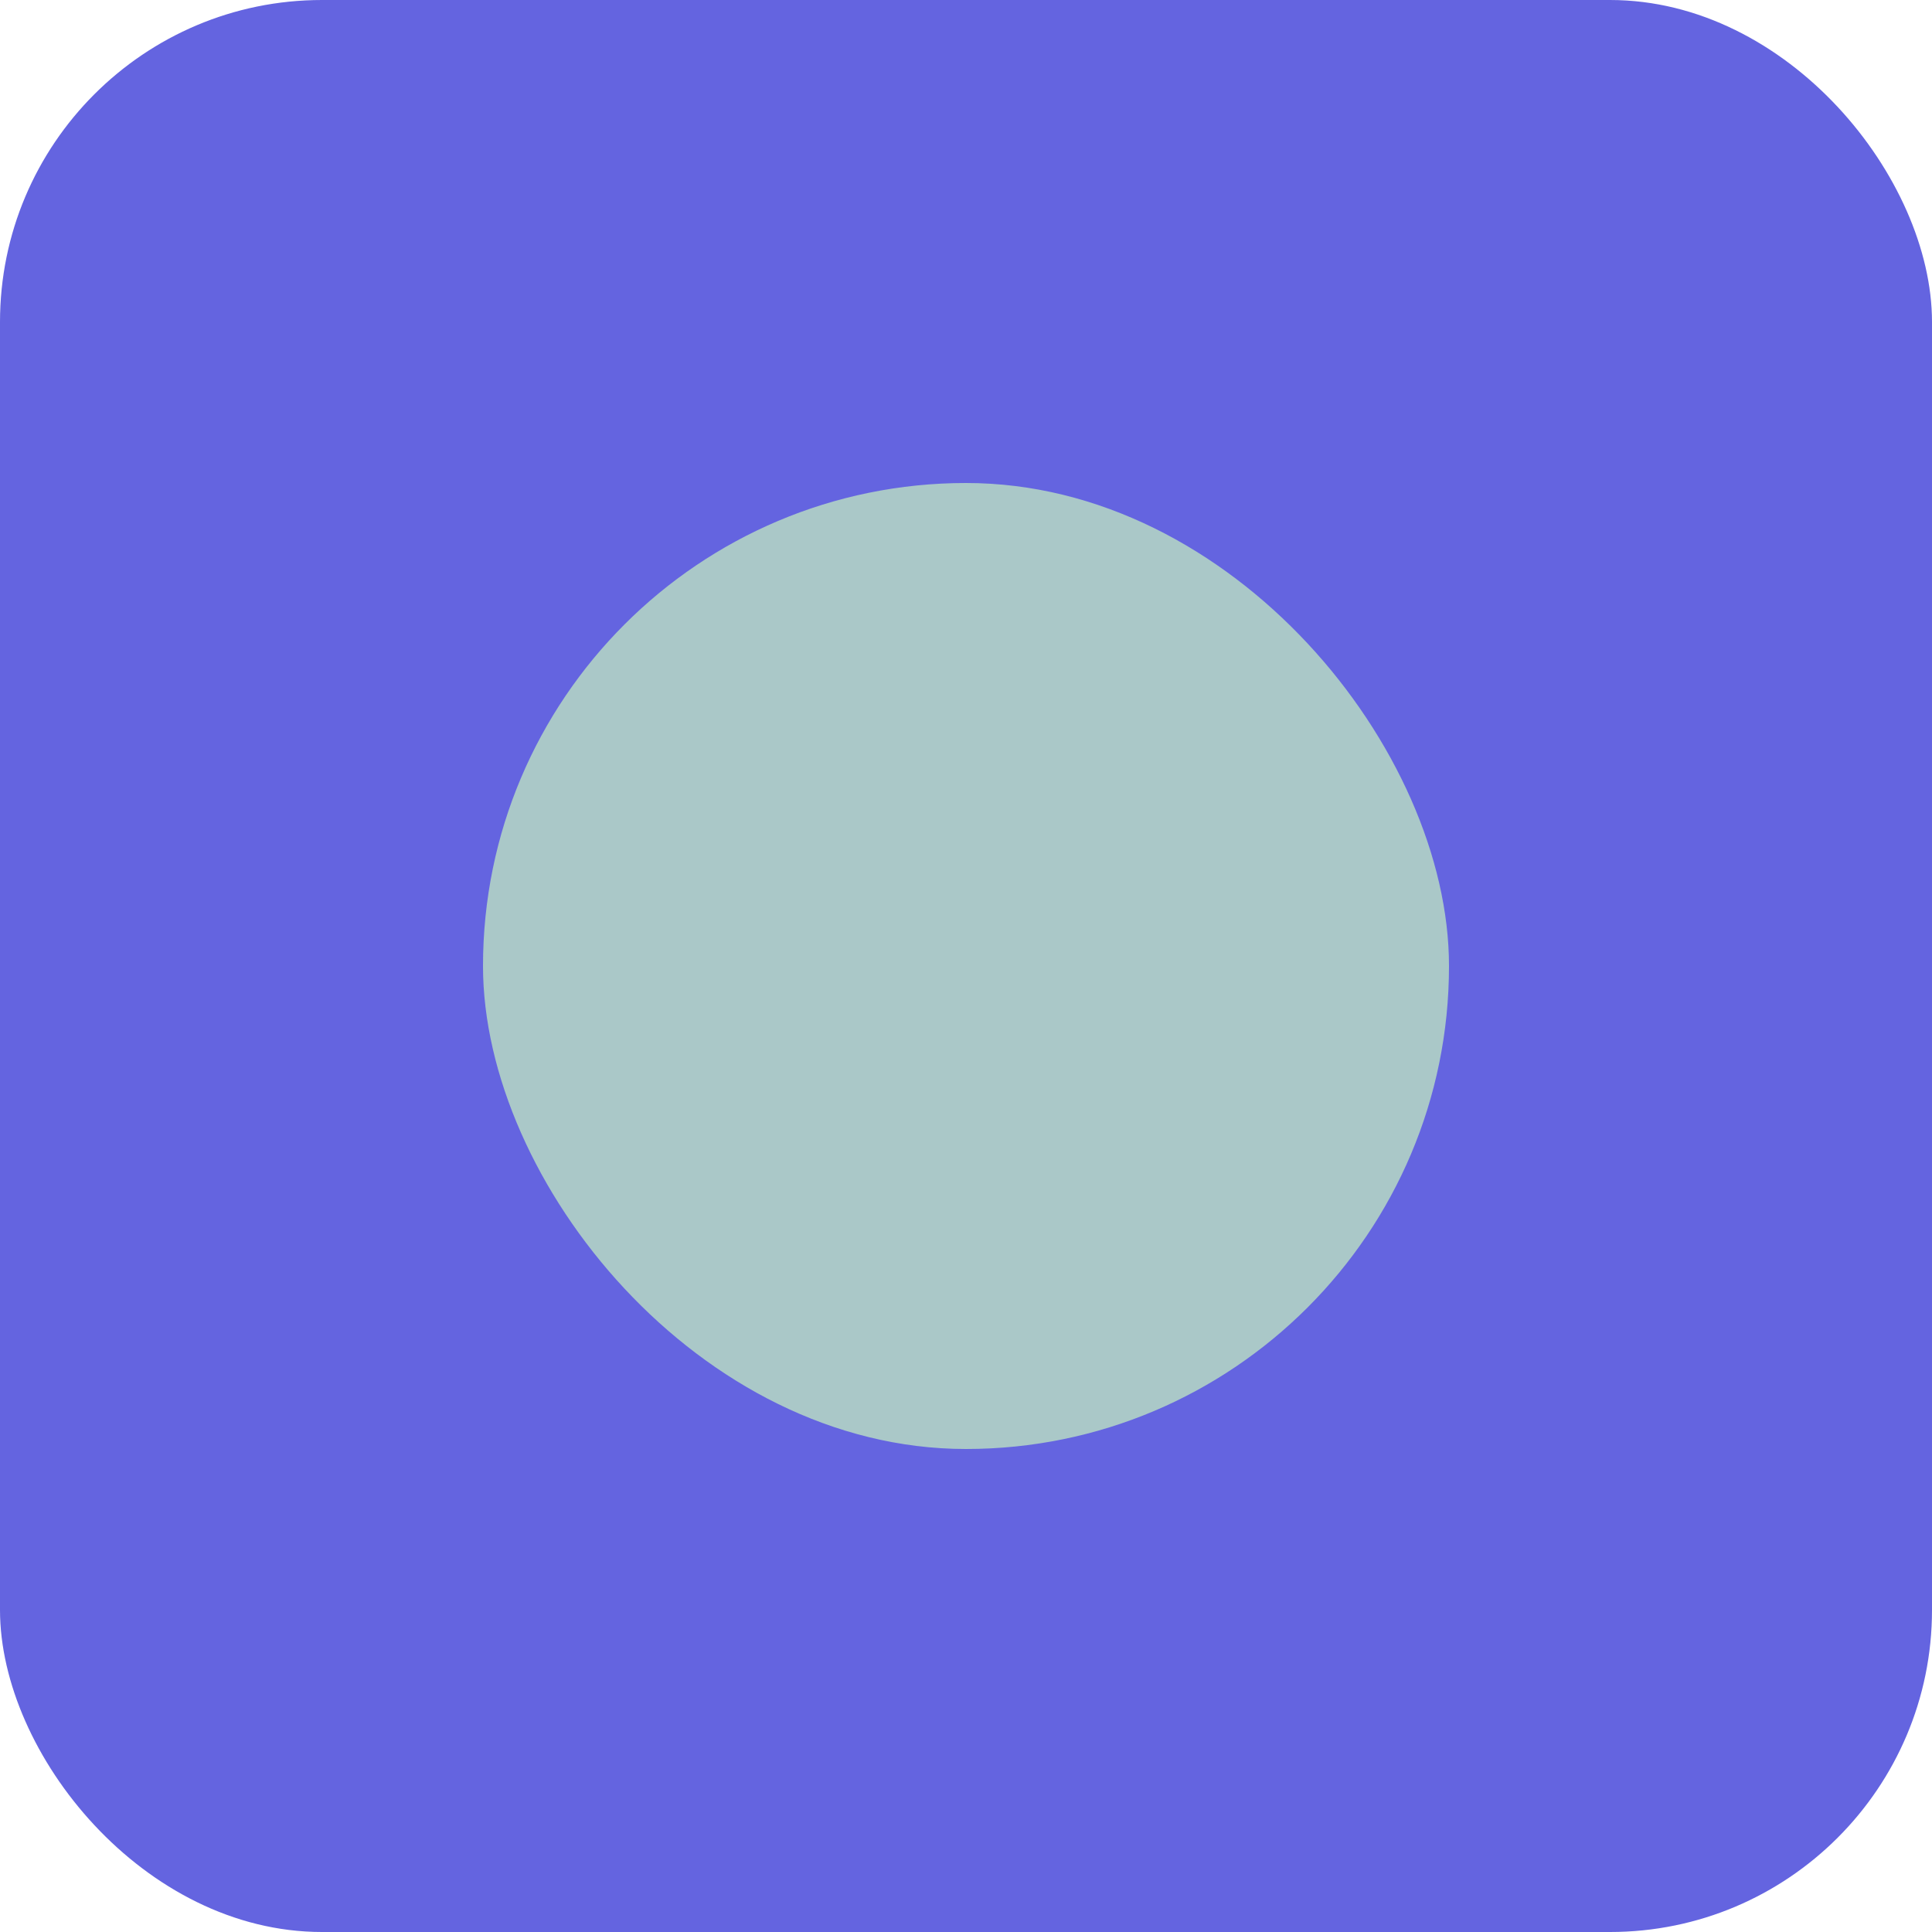 <?xml version="1.0" encoding="UTF-8" standalone="no"?>
<!-- Created with Inkscape (http://www.inkscape.org/) -->

<svg
   xmlns:dc="http://purl.org/dc/elements/1.1/"
   xmlns:cc="http://creativecommons.org/ns#"
   xmlns:rdf="http://www.w3.org/1999/02/22-rdf-syntax-ns#"
   xmlns:svg="http://www.w3.org/2000/svg"
   xmlns="http://www.w3.org/2000/svg"
   xmlns:sodipodi="http://sodipodi.sourceforge.net/DTD/sodipodi-0.dtd"
   xmlns:inkscape="http://www.inkscape.org/namespaces/inkscape"
   width="30mm"
   height="30mm"
   viewBox="0 0 30 30"
   version="1.1"
   id="svg8"
   inkscape:version="0.92.4 (5da689c313, 2019-01-14)"
   sodipodi:docname="blue_target.svg">
  <defs
     id="defs2" />
  <sodipodi:namedview
     id="base"
     pagecolor="#ffffff"
     bordercolor="#666666"
     borderopacity="1.0"
     inkscape:pageopacity="0.0"
     inkscape:pageshadow="2"
     inkscape:zoom="1.4"
     inkscape:cx="46.0774"
     inkscape:cy="43.203691"
     inkscape:document-units="mm"
     inkscape:current-layer="svg8"
     showgrid="false"
     inkscape:window-width="1280"
     inkscape:window-height="971"
     inkscape:window-x="1672"
     inkscape:window-y="17"
     inkscape:window-maximized="1" />
  <rect
     style="fill:#6464e0;fill-opacity:1;stroke-width:0"
     id="rect4518"
     width="30"
     height="30"
     x="0"
     y="0"
     ry="5" />
  <rect
     ry="7.5"
     y="7.5"
     x="7.5"
     height="15"
     width="15"
     id="rect824"
     style="fill:#aac8c8;fill-opacity:1;stroke:none;stroke-width:0;stroke-miterlimit:4;stroke-dasharray:none;stroke-opacity:1" />
</svg>
